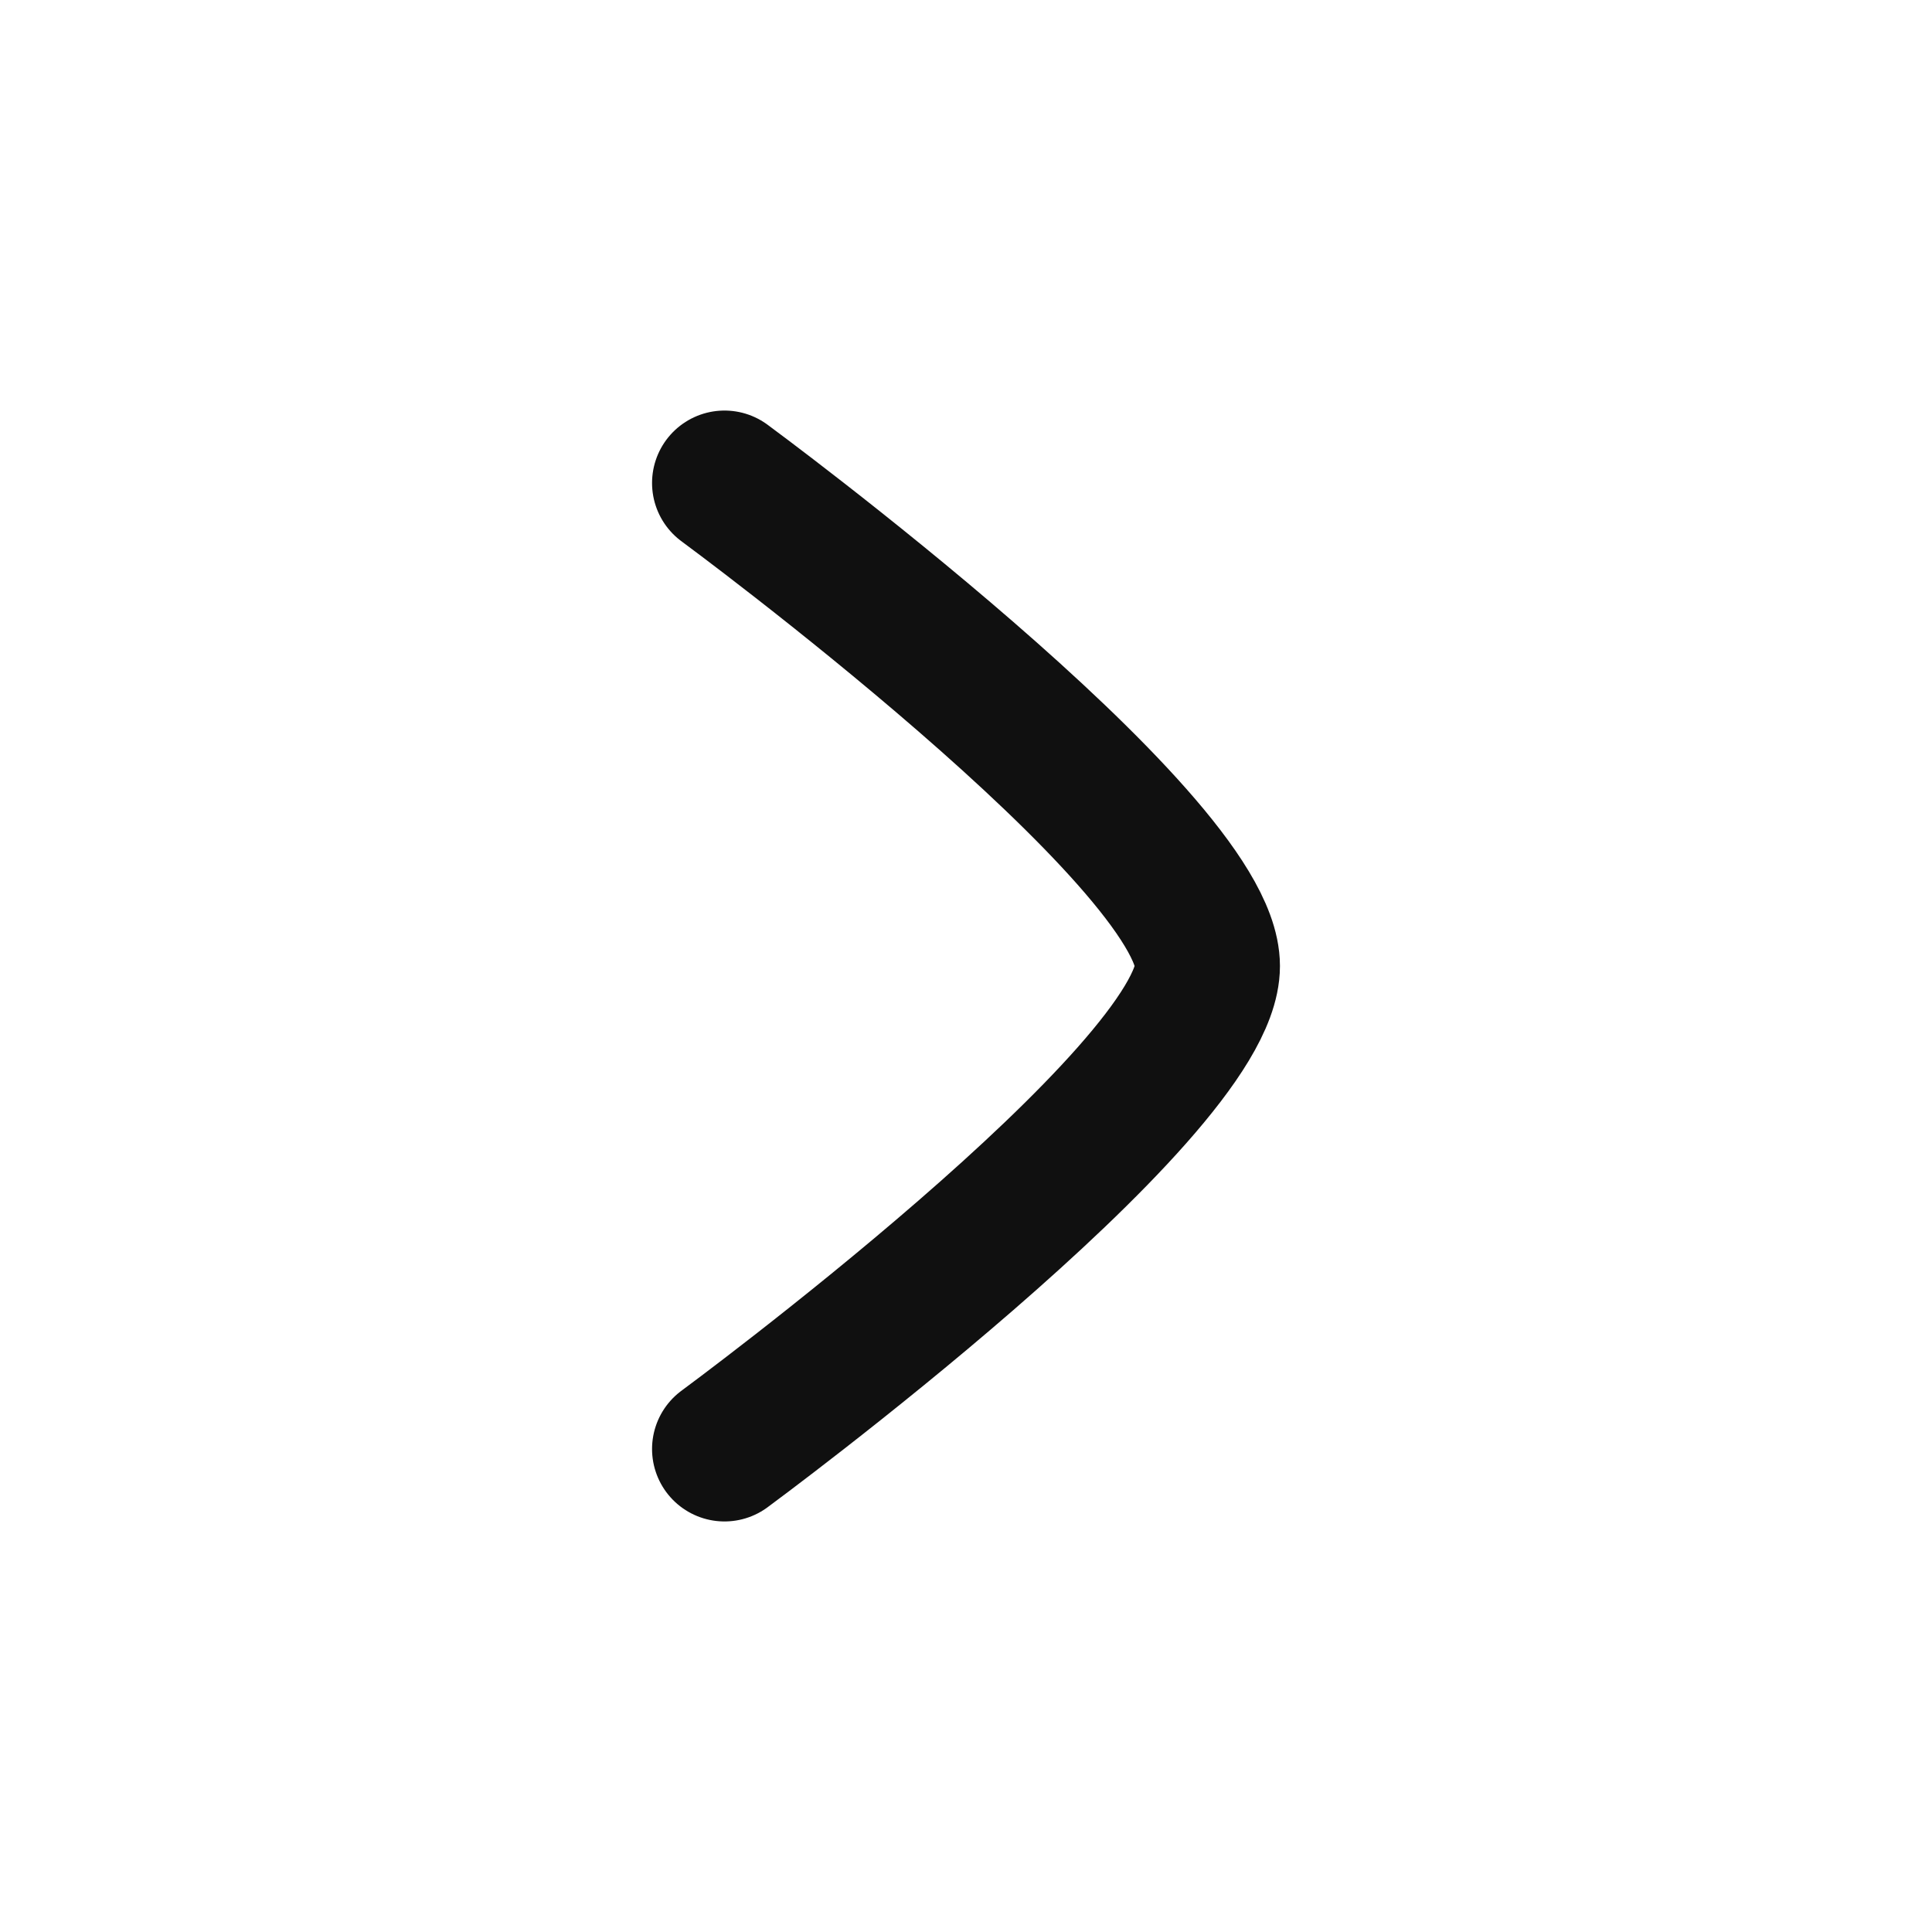 <svg width="20" height="20" viewBox="0 0 20 20" fill="none" xmlns="http://www.w3.org/2000/svg">
    <path d="M7.5 5C7.5 5 12.5 8.682 12.5 10C12.5 11.318 7.5 15 7.5 15" stroke="#101010" stroke-width="1.5" stroke-linecap="round" stroke-linejoin="round"/>
</svg>
